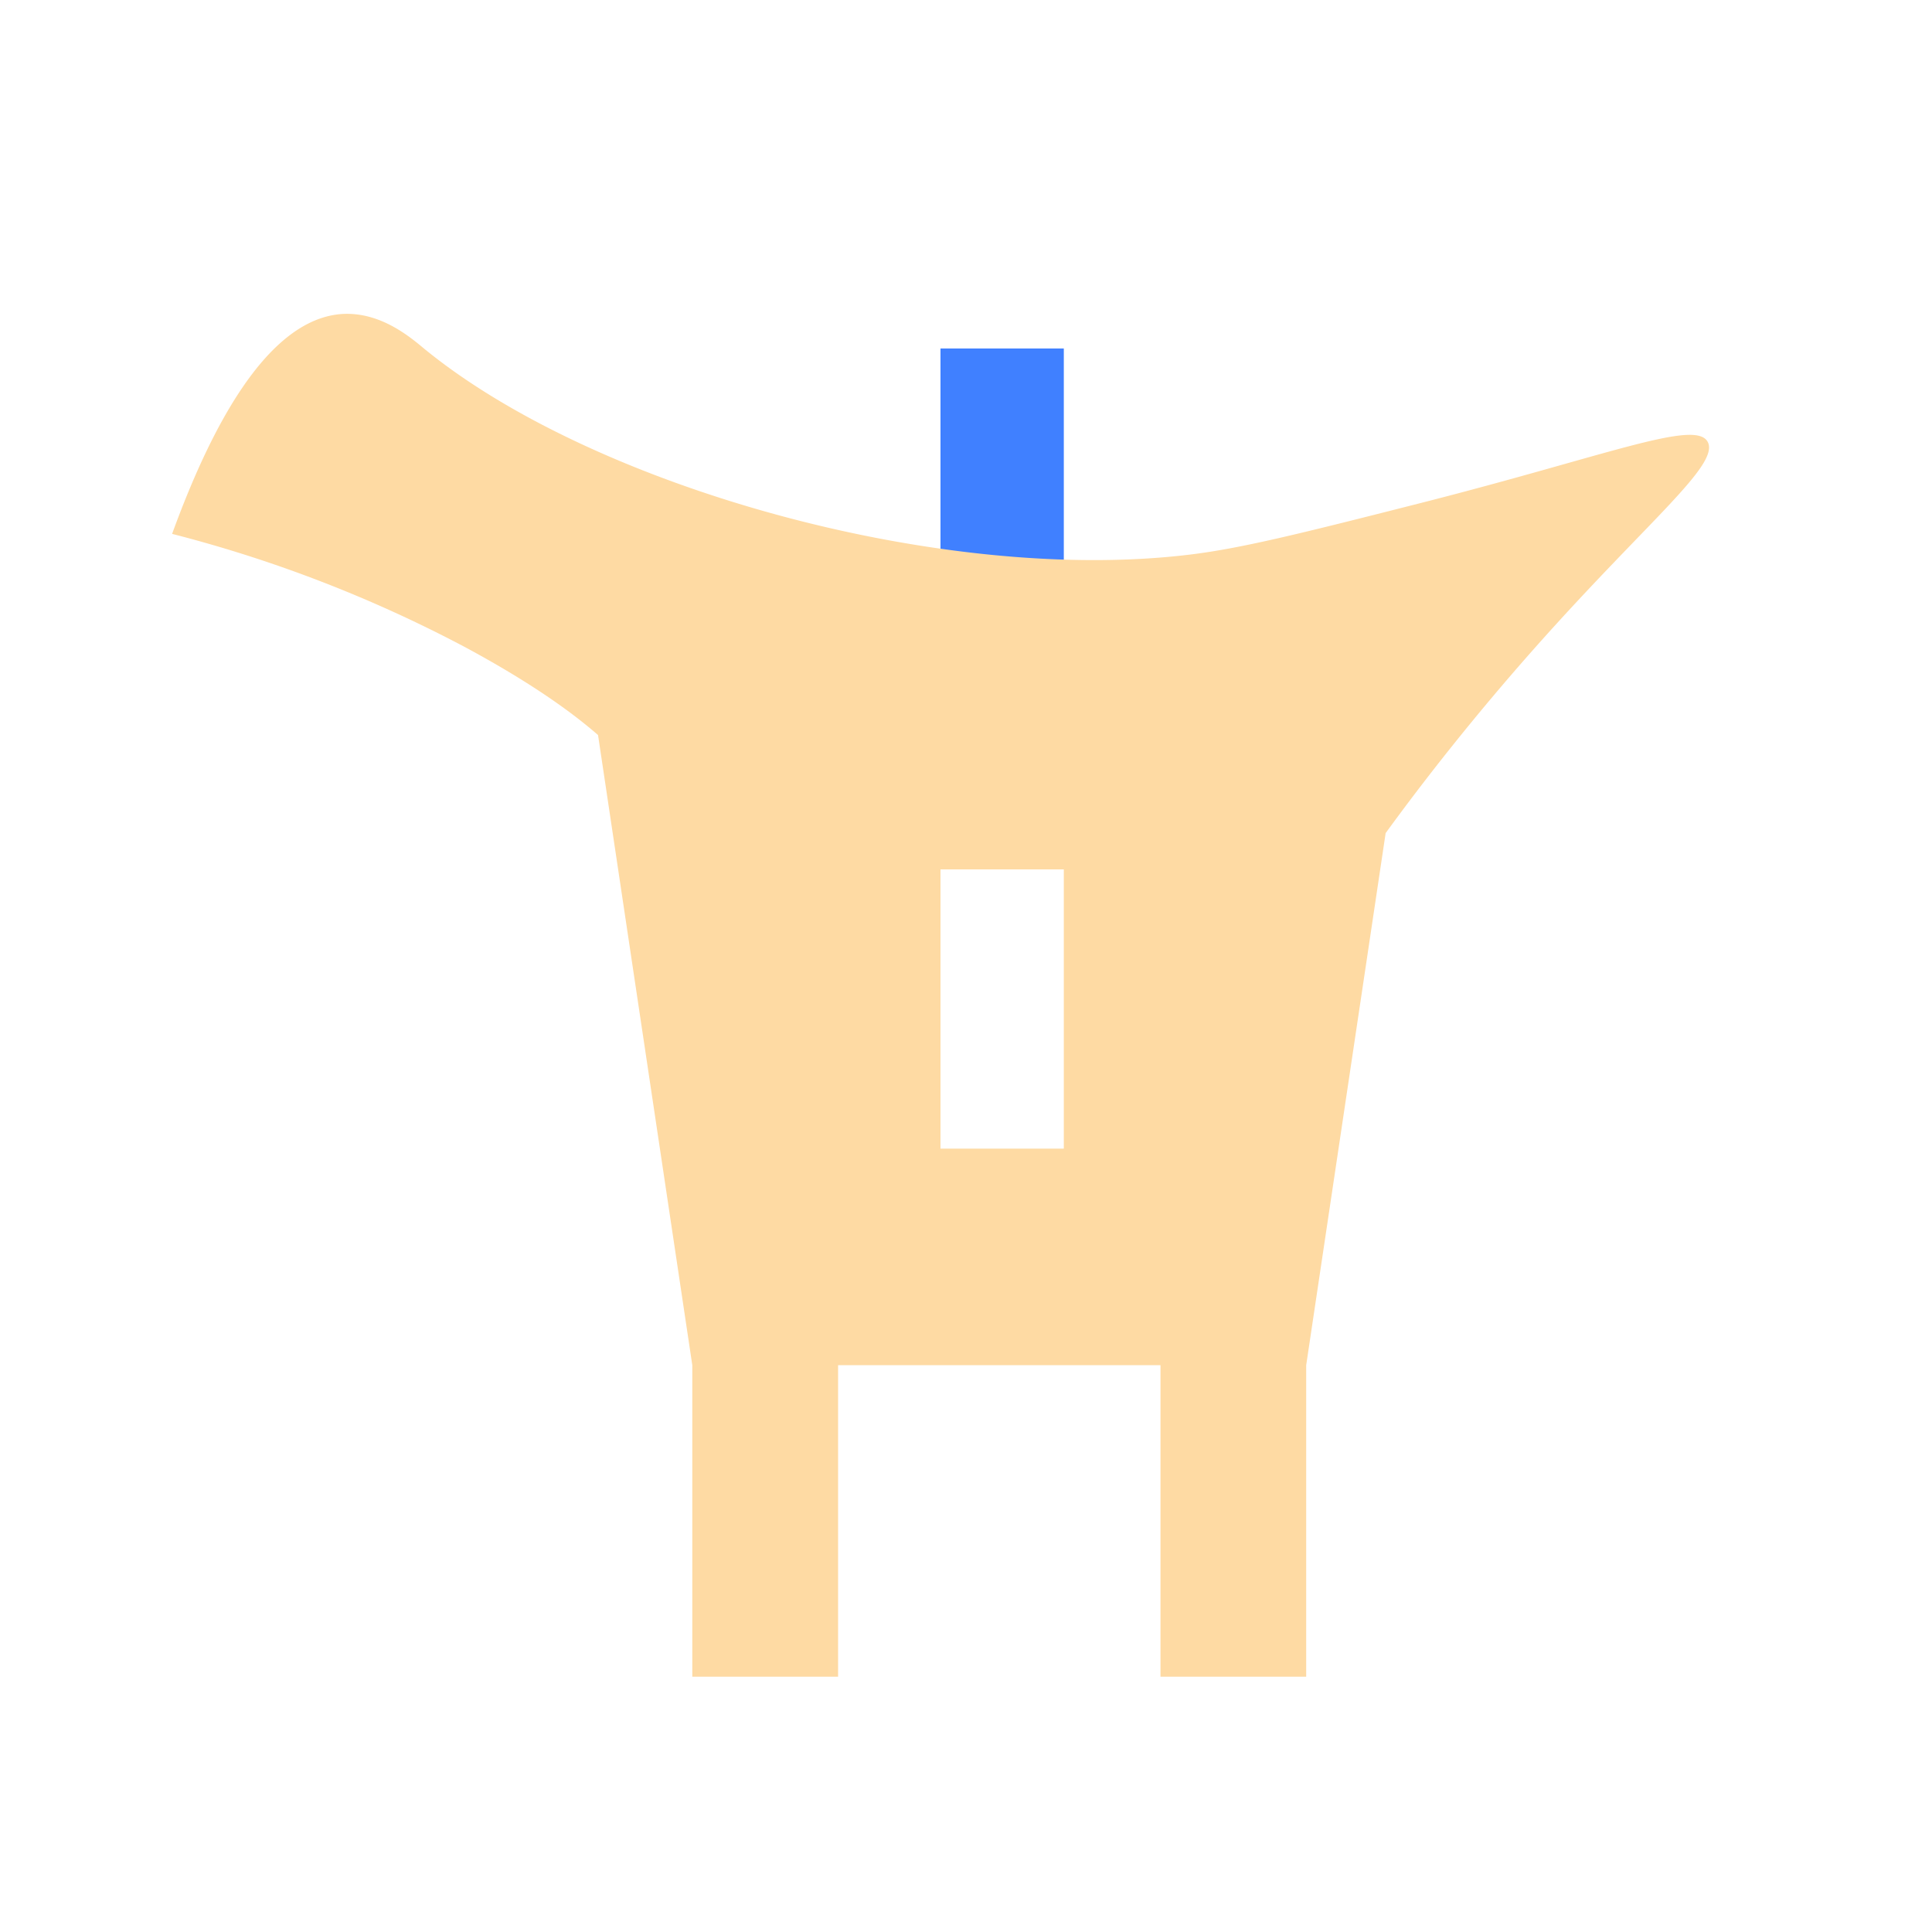 <svg id="图层_1" data-name="图层 1" xmlns="http://www.w3.org/2000/svg" viewBox="0 0 240 240">
    <defs>
        <style>.cls-1{fill:#fedaa3;}.cls-2{fill:#4080ff;}</style>
    </defs>
    <rect class="cls-2" x="116.83" y="43.29" width="15.32" height="34.72" />
    <path class="cls-1"
        d="M176.36,62.52c-14.79,3.76-22.2,5.61-28.6,6.38-30.82,3.73-74-8.38-95-25.53C51,41.91,47.33,38.75,42.57,39c-9.66.58-16.7,15-21.19,27.32a165.39,165.39,0,0,1,36.26,14C66.36,85,71.36,88.76,74.29,91.31L86,169.59v38.7h18.11v-38.7h40.05v38.7h18.1v-38.7l9.87-66.1c4.47-6.14,10.84-14.38,19.07-23.61,13.65-15.3,22.47-22.18,20.93-25S199.72,56.58,176.36,62.52Zm-44.21,80.17H116.83V108h15.32Z" />
</svg>